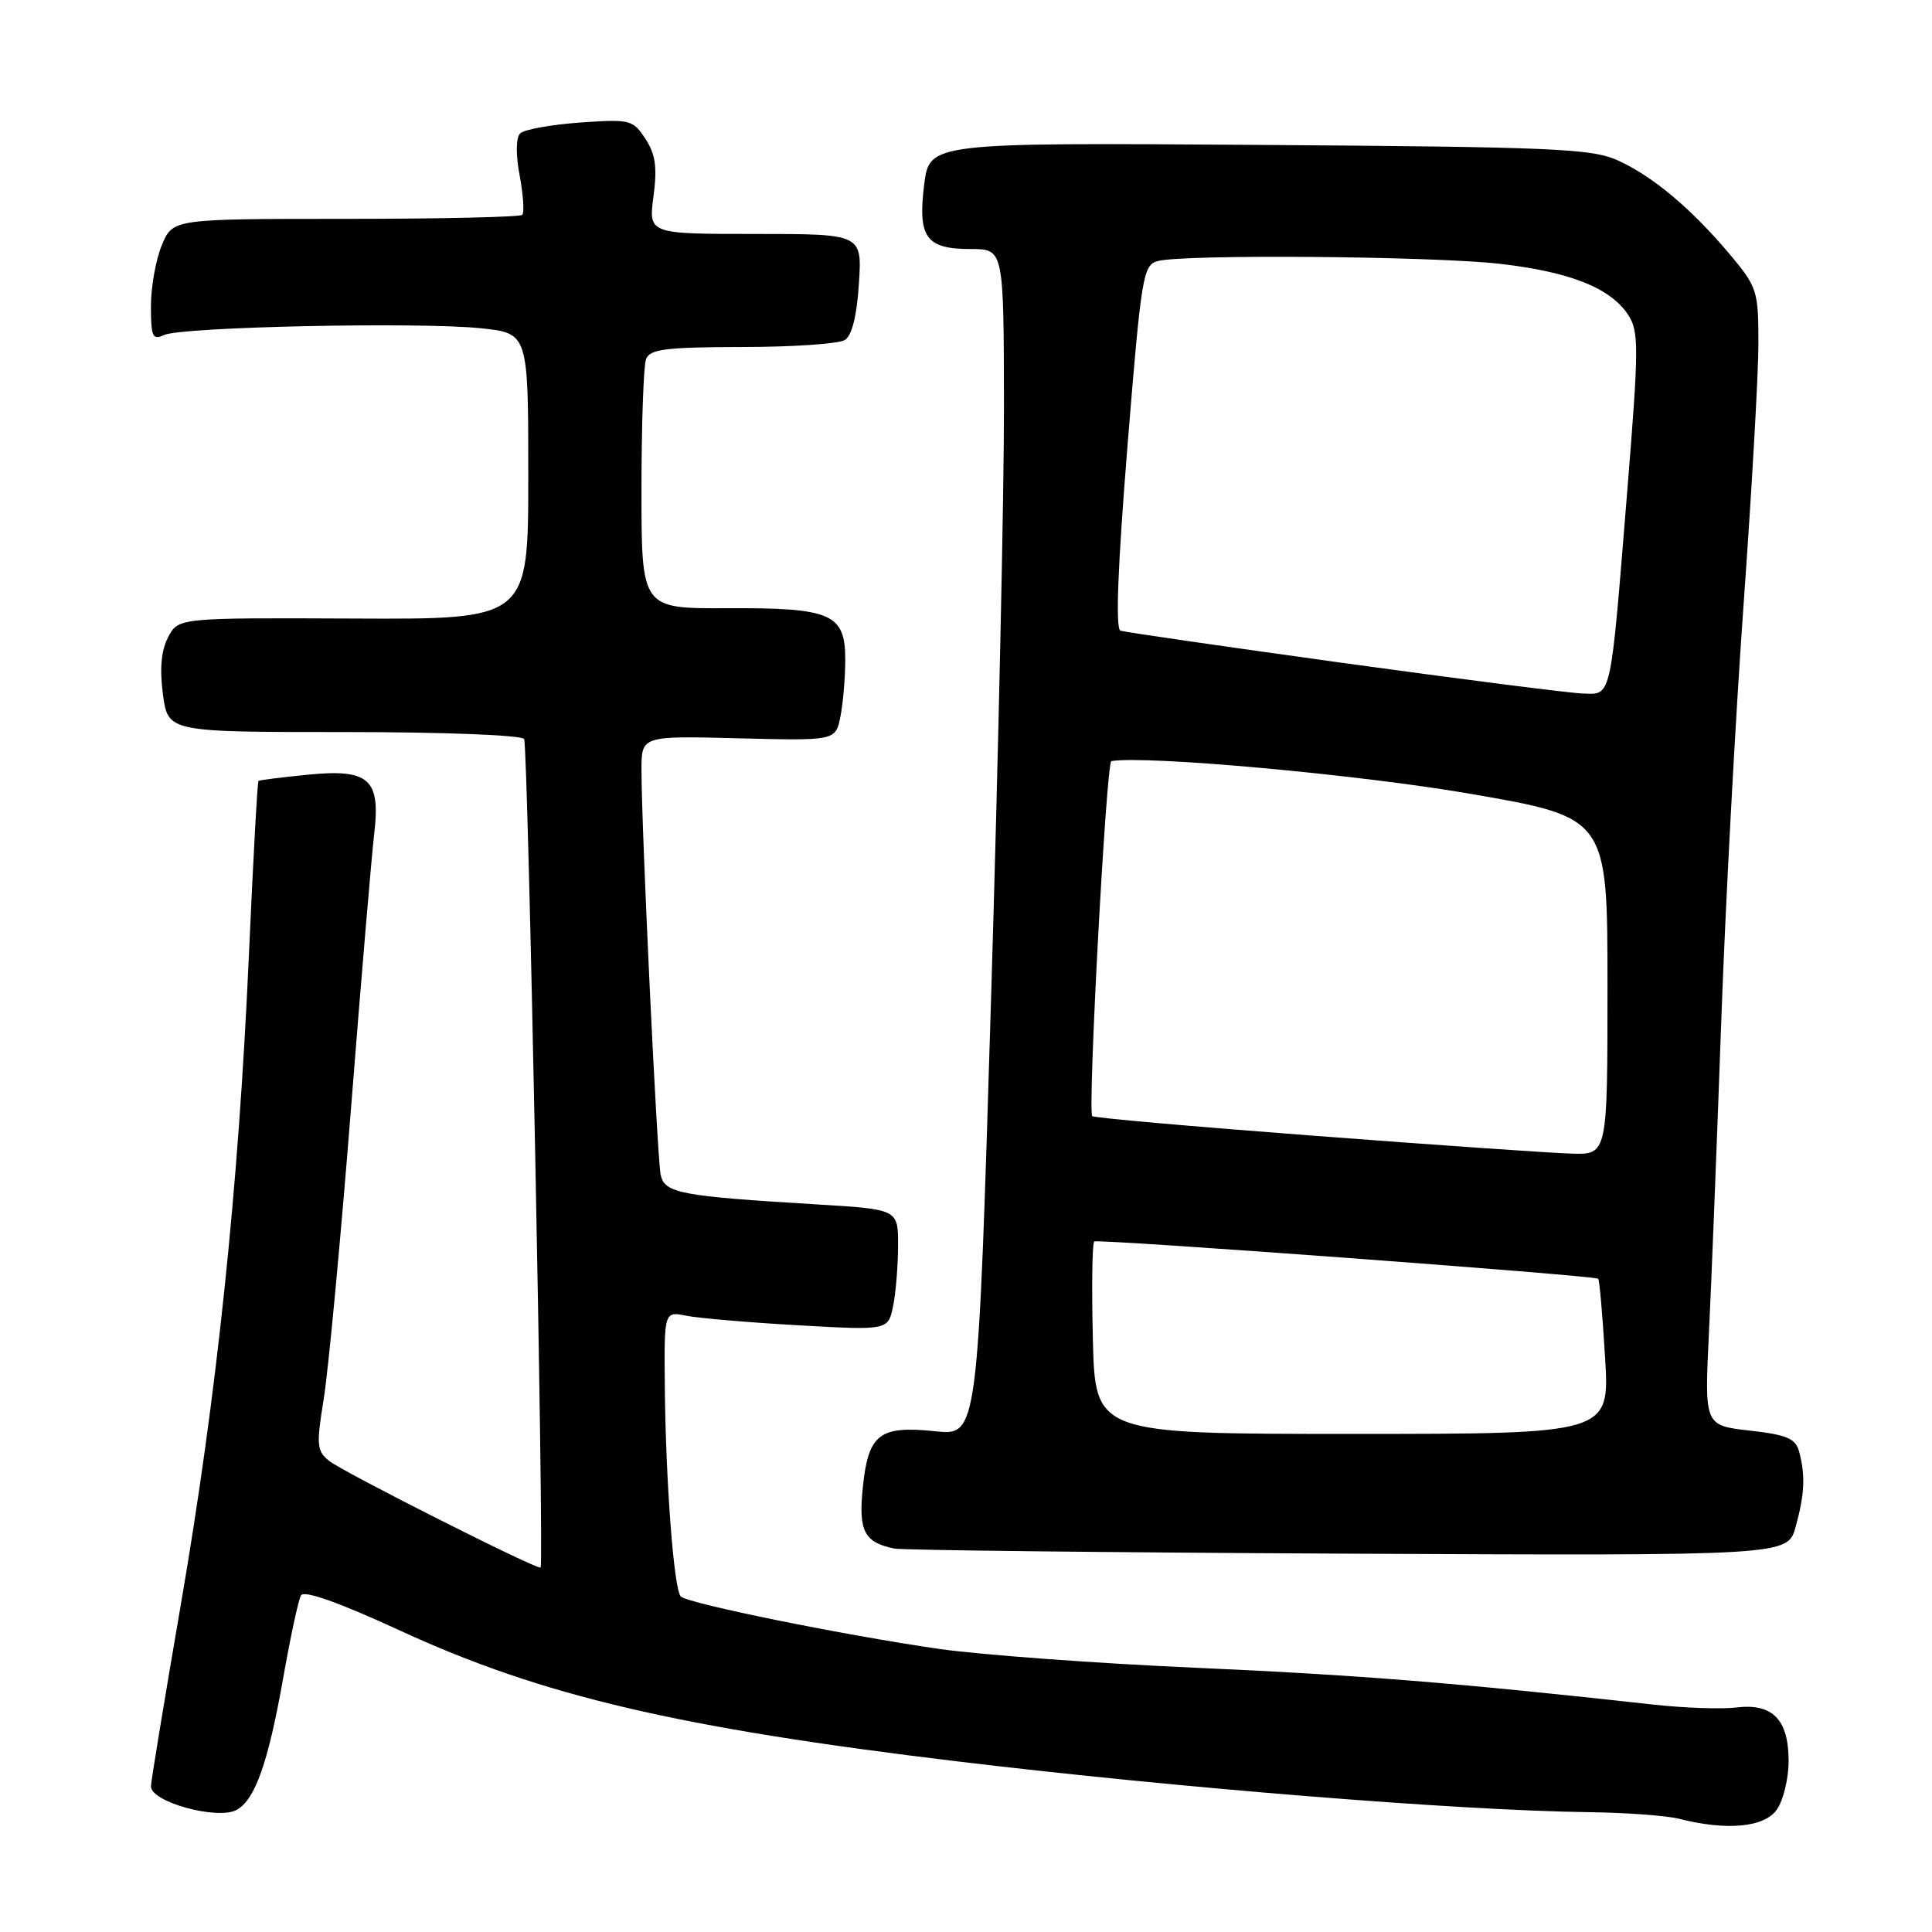 <?xml version="1.0" encoding="UTF-8" standalone="no"?>
<!DOCTYPE svg PUBLIC "-//W3C//DTD SVG 1.1//EN" "http://www.w3.org/Graphics/SVG/1.1/DTD/svg11.dtd" >
<svg xmlns="http://www.w3.org/2000/svg" xmlns:xlink="http://www.w3.org/1999/xlink" version="1.1" viewBox="0 0 256 256">
 <g >
 <path fill="currentColor"
d=" M 235.44 239.78 C 236.30 238.56 237.00 235.66 237.00 233.35 C 237.00 227.85 234.88 225.67 230.09 226.25 C 228.11 226.49 223.12 226.32 219.00 225.86 C 193.30 223.01 179.82 221.93 158.50 220.99 C 145.30 220.41 130.00 219.28 124.50 218.50 C 111.92 216.69 91.15 212.48 90.21 211.54 C 89.29 210.63 88.20 196.23 88.09 183.62 C 88.00 173.75 88.00 173.75 90.98 174.35 C 92.62 174.67 99.30 175.24 105.82 175.61 C 117.69 176.28 117.69 176.28 118.35 173.02 C 118.71 171.22 119.00 167.61 119.00 164.99 C 119.00 160.24 119.00 160.24 108.25 159.59 C 90.14 158.50 88.05 158.11 87.54 155.66 C 87.07 153.37 84.99 109.63 85.00 102.00 C 85.00 97.50 85.00 97.50 97.86 97.83 C 110.72 98.15 110.72 98.15 111.36 94.95 C 111.71 93.19 112.00 89.80 112.00 87.41 C 112.00 81.31 110.19 80.52 96.25 80.59 C 85.00 80.64 85.00 80.64 85.00 64.90 C 85.00 56.25 85.27 48.45 85.61 47.58 C 86.11 46.26 88.22 46.00 98.36 45.98 C 105.04 45.98 111.15 45.56 111.95 45.05 C 112.89 44.46 113.54 41.84 113.81 37.57 C 114.23 31.00 114.23 31.00 100.08 31.00 C 85.93 31.00 85.93 31.00 86.59 26.02 C 87.10 22.16 86.86 20.44 85.52 18.39 C 83.86 15.86 83.50 15.77 76.82 16.24 C 72.99 16.52 69.44 17.16 68.92 17.68 C 68.36 18.24 68.33 20.46 68.86 23.27 C 69.34 25.84 69.49 28.18 69.20 28.47 C 68.91 28.76 58.37 29.00 45.78 29.00 C 22.90 29.00 22.90 29.00 21.45 32.47 C 20.65 34.38 20.00 38.02 20.00 40.57 C 20.00 44.64 20.22 45.11 21.75 44.39 C 24.02 43.31 55.63 42.64 63.75 43.50 C 70.00 44.16 70.00 44.16 70.00 63.11 C 70.00 82.07 70.00 82.07 46.82 81.96 C 23.63 81.86 23.63 81.86 22.28 84.43 C 21.36 86.19 21.14 88.60 21.59 92.00 C 22.26 97.00 22.26 97.00 45.57 97.00 C 58.79 97.00 69.13 97.40 69.45 97.93 C 69.97 98.76 72.12 207.22 71.63 207.71 C 71.26 208.07 45.56 195.11 43.65 193.60 C 41.96 192.26 41.90 191.52 42.90 185.32 C 43.51 181.57 45.13 164.32 46.50 147.00 C 47.86 129.68 49.26 113.21 49.59 110.42 C 50.44 103.20 48.89 101.84 40.70 102.66 C 37.29 103.00 34.39 103.37 34.25 103.47 C 34.11 103.58 33.54 113.98 32.98 126.58 C 31.60 157.54 28.73 184.90 23.97 212.56 C 21.79 225.24 20.00 236.11 20.00 236.70 C 20.00 238.79 28.87 241.21 31.38 239.81 C 33.81 238.45 35.54 233.53 37.51 222.42 C 38.47 216.97 39.54 212.00 39.88 211.40 C 40.28 210.68 44.92 212.33 53.10 216.10 C 71.81 224.72 89.87 228.95 127.00 233.41 C 156.30 236.93 193.09 239.89 210.44 240.12 C 215.42 240.18 220.85 240.58 222.50 241.00 C 228.83 242.61 233.79 242.14 235.44 239.78 Z  M 237.93 202.32 C 239.12 198.03 239.24 195.49 238.40 192.37 C 237.93 190.60 236.80 190.12 231.84 189.56 C 225.85 188.88 225.85 188.88 226.44 176.69 C 226.77 169.99 227.49 151.68 228.05 136.00 C 228.60 120.32 229.95 95.19 231.03 80.15 C 232.11 65.11 233.00 49.52 233.00 45.51 C 233.00 38.54 232.83 38.02 229.25 33.75 C 224.15 27.67 218.99 23.34 214.36 21.25 C 210.91 19.69 205.84 19.47 166.83 19.20 C 123.16 18.90 123.16 18.90 122.46 24.46 C 121.59 31.46 122.70 33.00 128.62 33.00 C 133.00 33.00 133.00 33.00 133.03 53.75 C 133.05 65.16 132.28 100.54 131.32 132.37 C 129.57 190.24 129.57 190.24 123.94 189.65 C 116.52 188.88 115.06 190.00 114.33 197.05 C 113.73 202.88 114.50 204.38 118.50 205.19 C 119.60 205.41 146.68 205.71 178.68 205.87 C 236.87 206.14 236.87 206.14 237.93 202.32 Z  M 144.81 177.40 C 144.64 170.47 144.72 164.67 145.00 164.50 C 145.59 164.14 211.34 169.01 211.77 169.44 C 211.94 169.60 212.35 174.29 212.68 179.87 C 213.30 190.00 213.30 190.00 179.21 190.00 C 145.11 190.00 145.11 190.00 144.81 177.40 Z  M 174.22 150.50 C 158.12 149.28 144.84 148.11 144.72 147.89 C 144.12 146.88 146.59 100.96 147.26 100.85 C 151.87 100.07 180.03 102.63 194.75 105.17 C 213.00 108.32 213.00 108.32 213.00 130.66 C 213.00 153.00 213.00 153.00 208.25 152.86 C 205.64 152.79 190.33 151.73 174.22 150.50 Z  M 178.00 87.85 C 162.32 85.68 149.04 83.76 148.47 83.57 C 147.79 83.35 148.10 75.23 149.39 59.19 C 151.23 36.50 151.45 35.11 153.42 34.59 C 156.84 33.67 189.87 33.94 198.76 34.96 C 208.06 36.03 213.40 38.16 215.73 41.71 C 217.18 43.92 217.17 45.97 215.60 65.31 C 213.35 93.08 213.59 92.03 209.67 91.89 C 207.93 91.83 193.68 90.01 178.00 87.85 Z "/>
</g>
</svg>